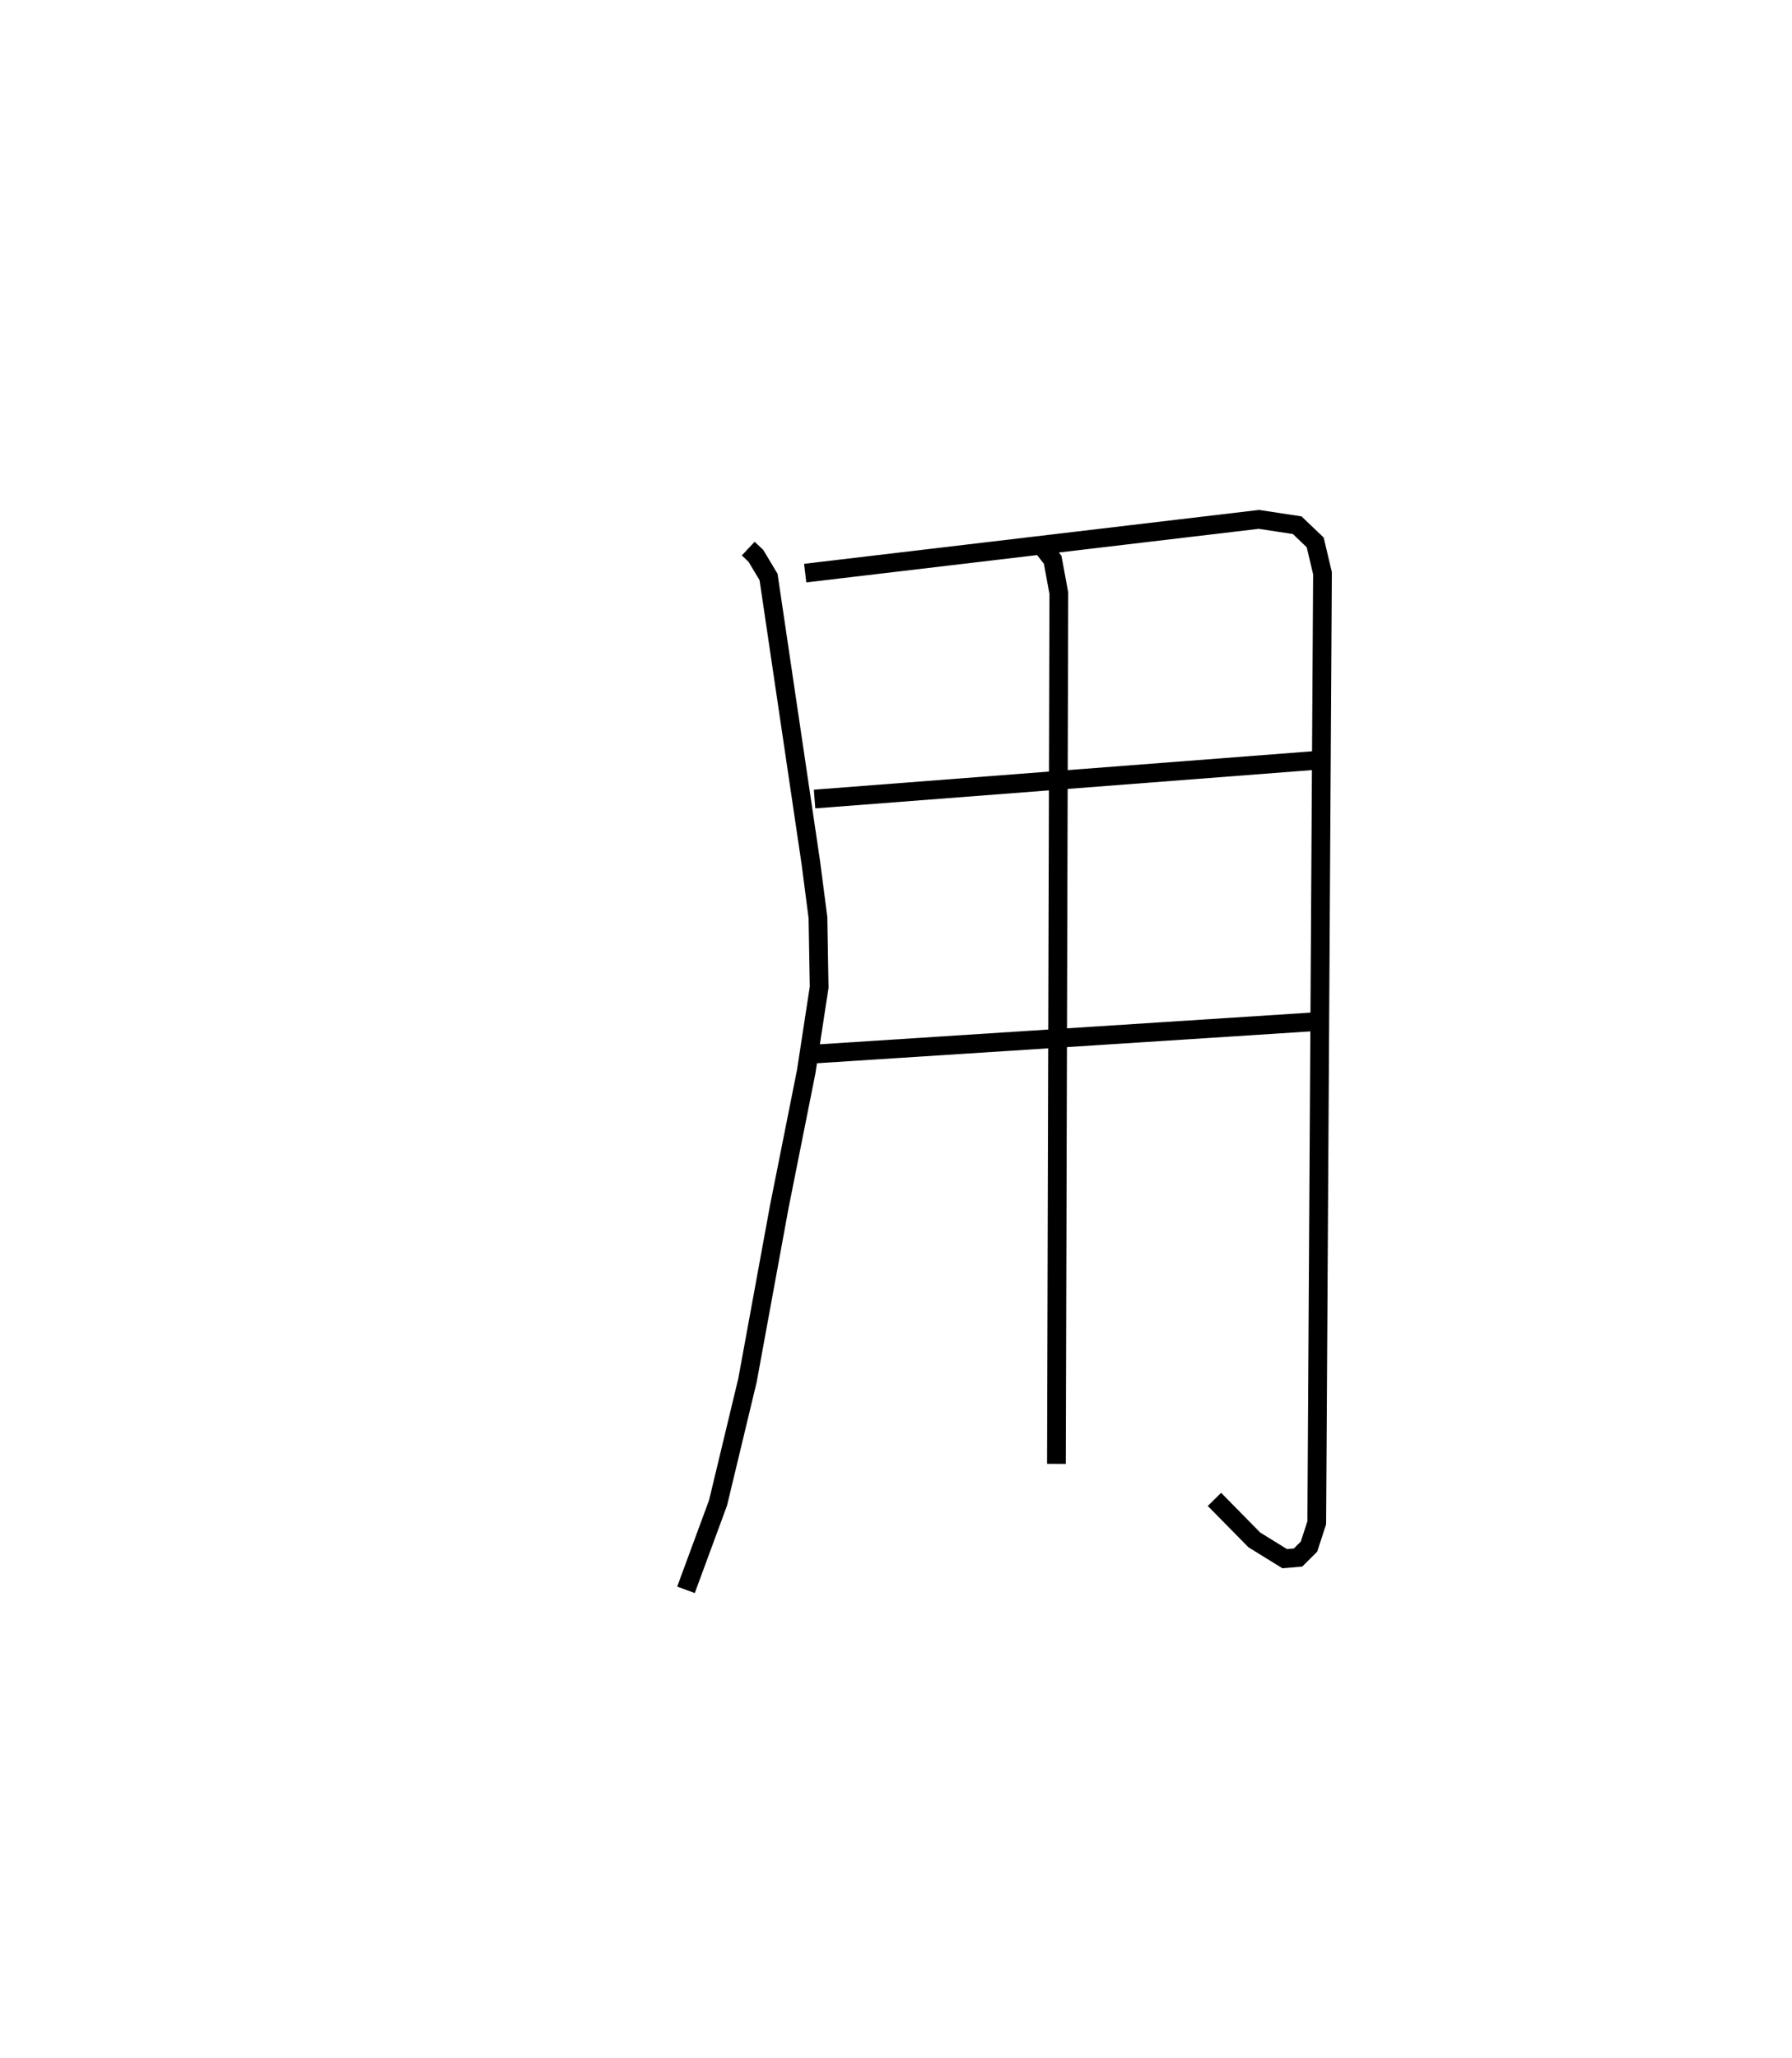 <?xml version="1.0" encoding="utf-8" ?>
<svg baseProfile="full" height="109.848" version="1.1" width="95.674" xmlns="http://www.w3.org/2000/svg" xmlns:ev="http://www.w3.org/2001/xml-events" xmlns:xlink="http://www.w3.org/1999/xlink"><defs /><rect fill="white" height="109.848" width="95.674" x="0" y="0" /><path d="M25,25 m0.0,0.0 m14.947,4.279 l0.407,0.382 0.679,1.132 l2.258,15.256 0.379,2.924 l0.064,3.716 -0.69,4.499 l-1.437,7.207 -1.699,9.269 l-1.571,6.54 -1.713,4.644 m6.365,-54.261 l24.223,-2.868 2.044,0.311 l0.962,0.918 0.389,1.643 l-0.306,50.677 -0.414,1.273 l-0.584,0.583 -0.714,0.061 l-1.622,-1.002 -2.128,-2.162 m-21.349,-37.377 l27.162,-2.093 m-27.257,15.707 l27.277,-1.76 m-15.188,-25.539 l0.718,0.917 0.329,1.786 l-0.129,46.463 " fill="none" stroke="black" stroke-width="1" /></svg>